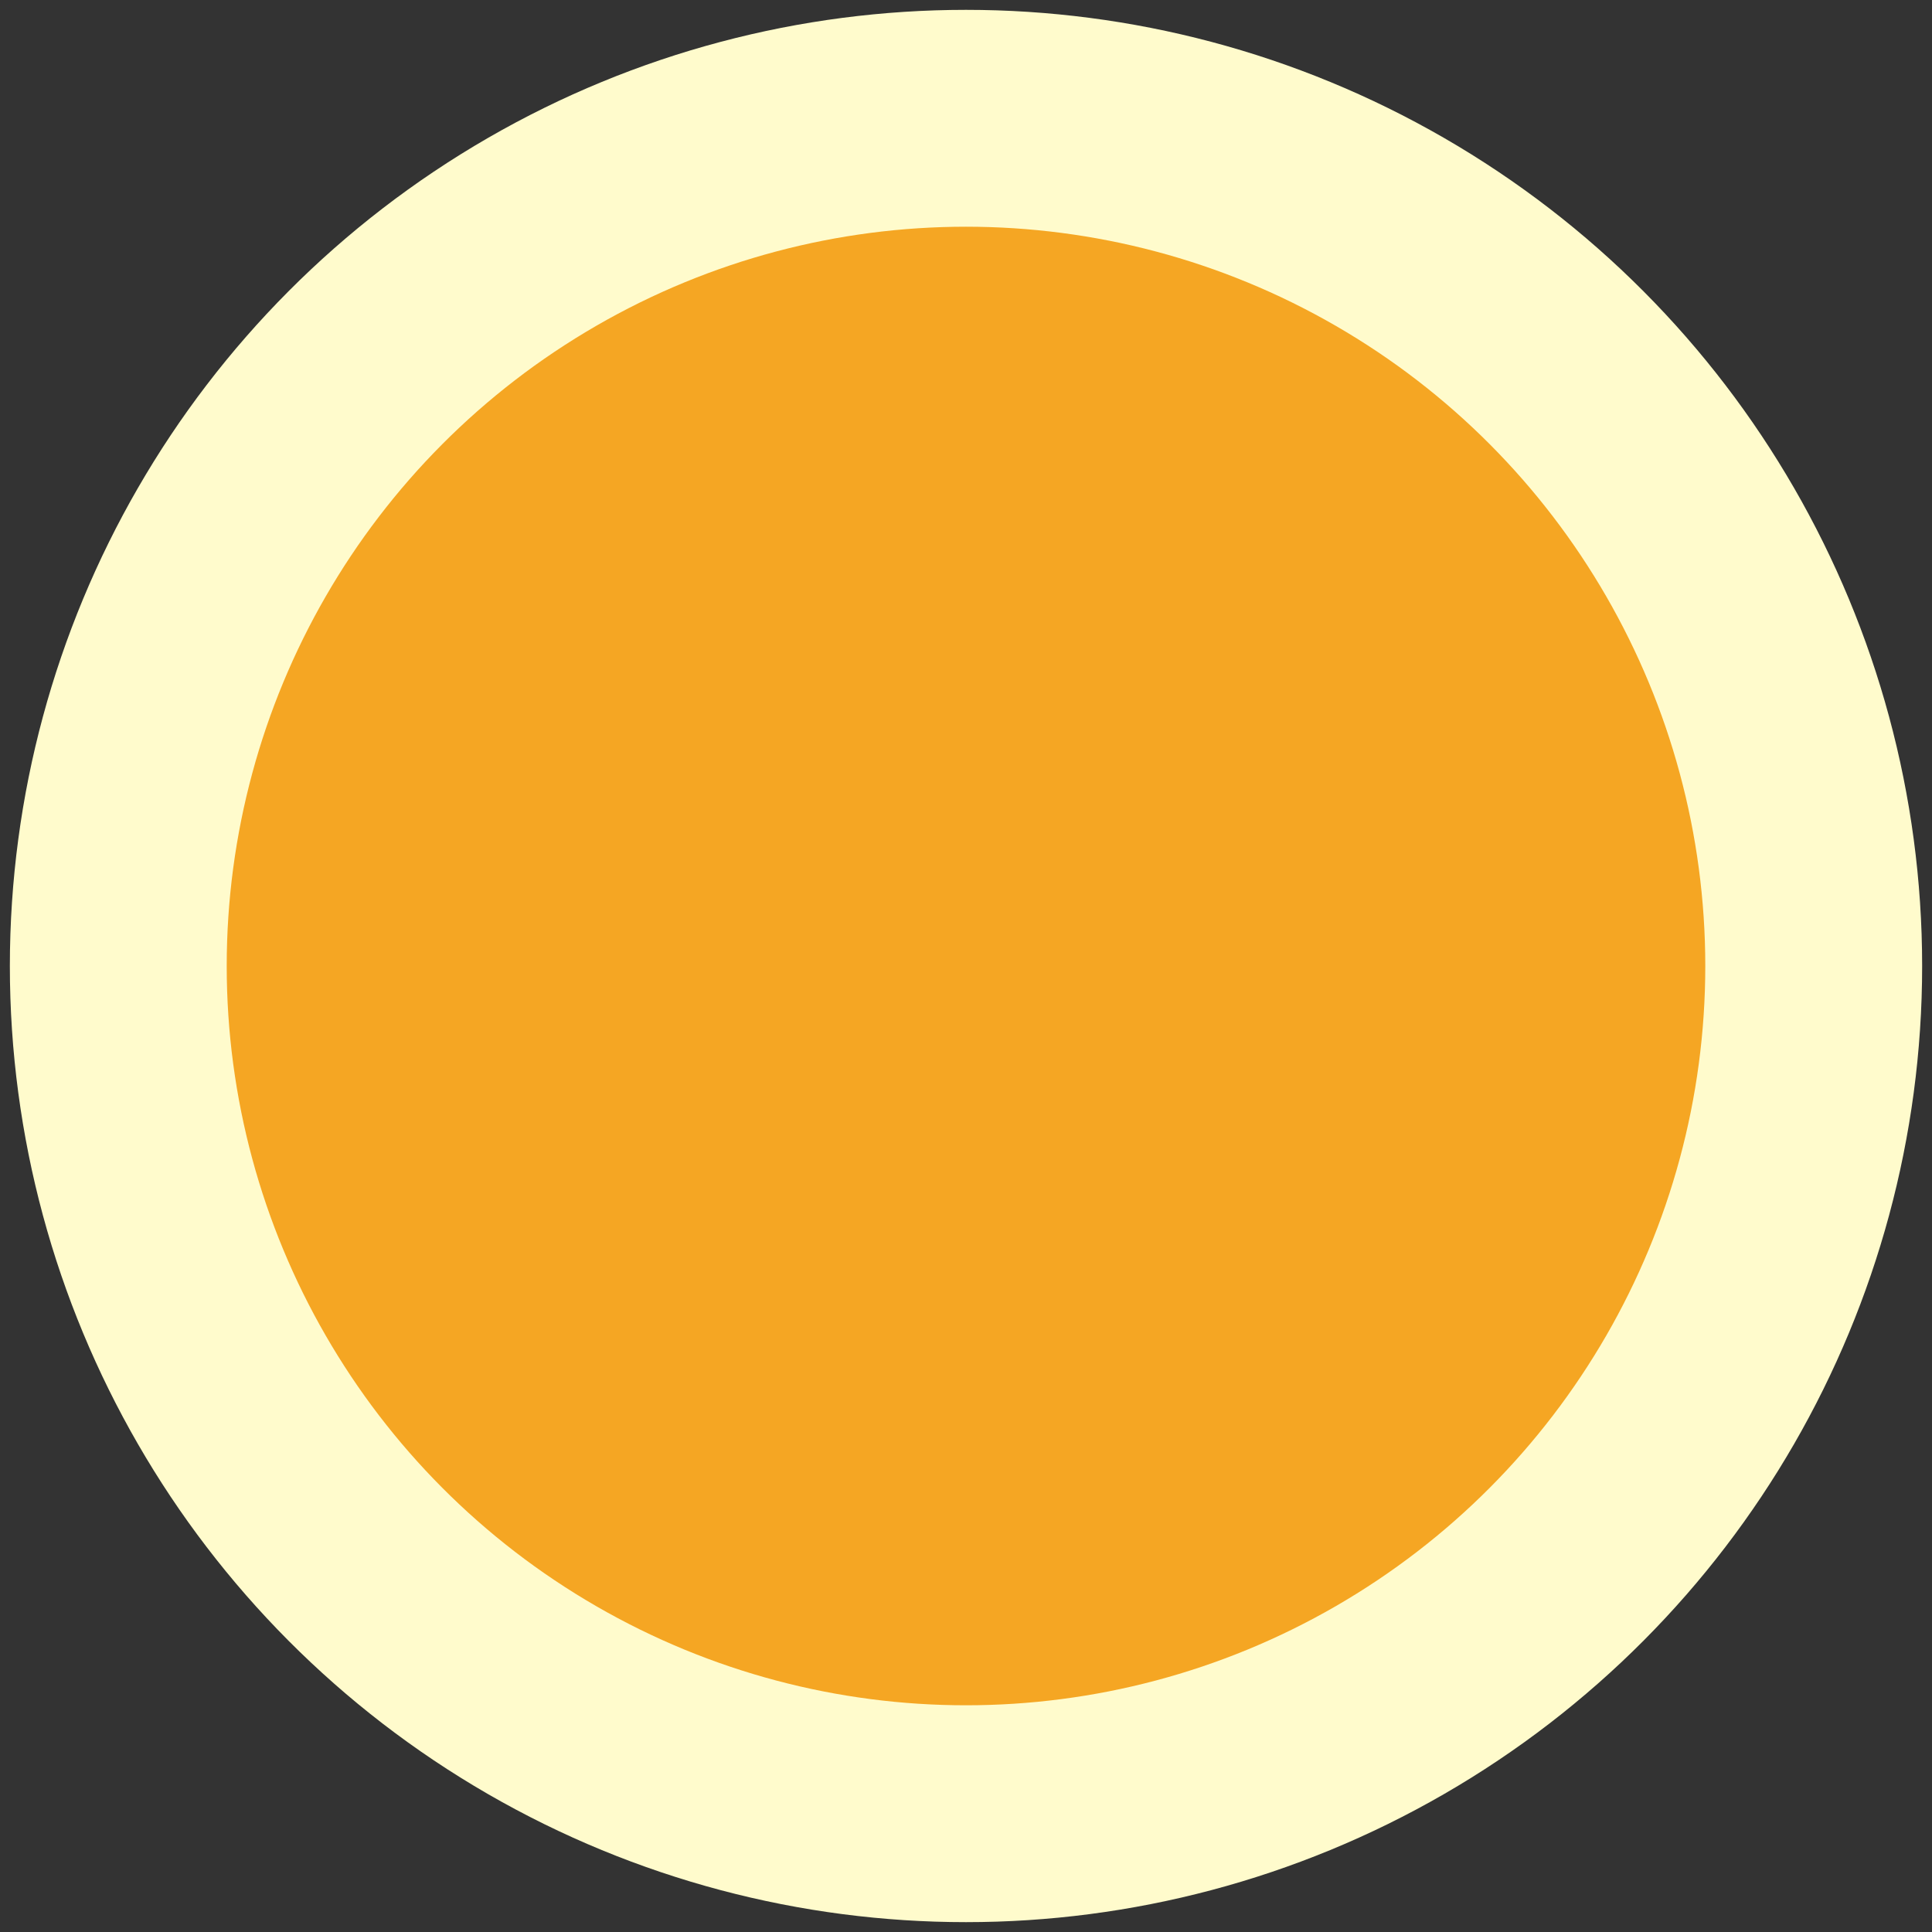 <?xml version="1.0" encoding="UTF-8"?>
<svg width="98px" height="98px" viewBox="0 0 98 98" version="1.1" xmlns="http://www.w3.org/2000/svg" xmlns:xlink="http://www.w3.org/1999/xlink">
    <rect x="0" y="0" width="98" height="98" fill="#333333" stroke="none"/>
    <!-- Generator: Sketch 51 (57462) - http://www.bohemiancoding.com/sketch -->
    <title>Oval 3</title>
    <desc>Created with Sketch.</desc>
    <defs></defs>
    <g id="Page-1" stroke="none" stroke-width="1" fill="none" fill-rule="evenodd">
        <g id="Rewards" transform="translate(-743, -291)" fill="#F5A623" stroke="#FFFBCC" stroke-width="11">
            <g id="Right-Column" transform="translate(669, 0)">
                <g id="Rewards" transform="translate(51, 276)">
                    <g id="1">
                        <g id="Oval" transform="translate(29, 21)">
                            <circle id="Oval-3" cx="43" cy="43" r="43"></circle>
                        </g>
                    </g>
                </g>
            </g>
        </g>
    </g>
</svg>